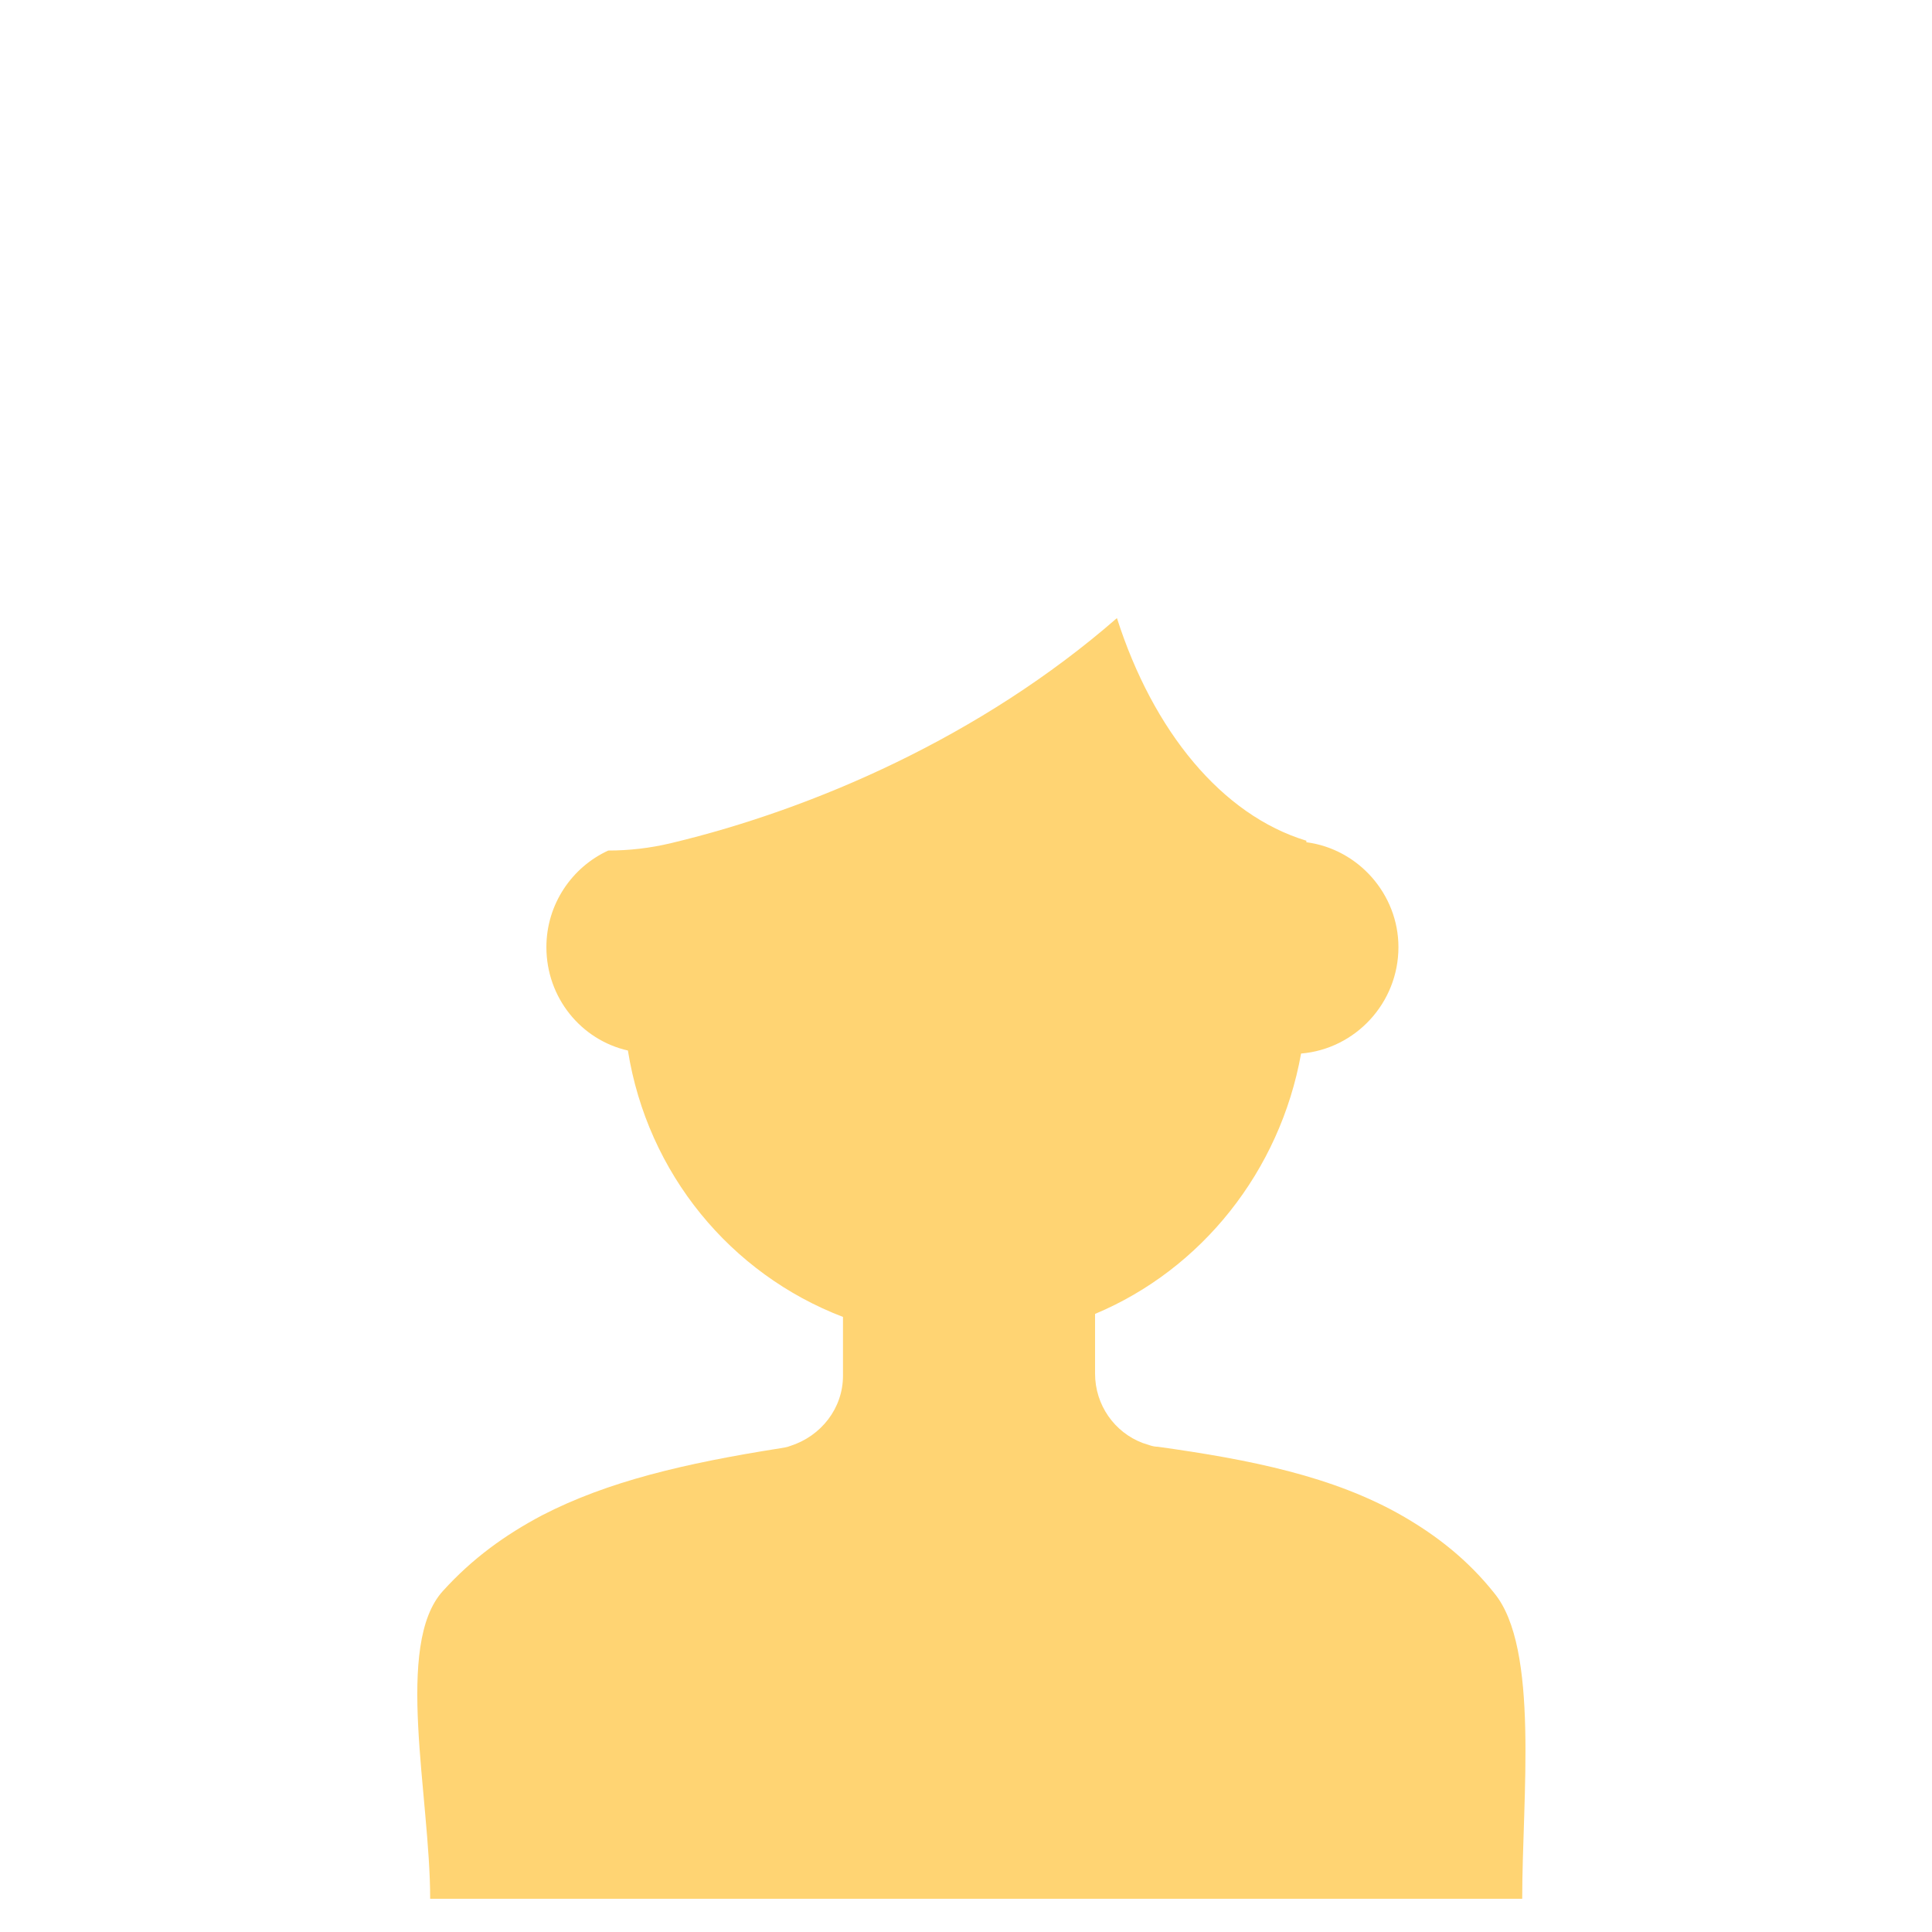 <?xml version="1.0" encoding="utf-8"?>
<!-- Generator: Adobe Illustrator 22.1.0, SVG Export Plug-In . SVG Version: 6.00 Build 0)  -->
<svg version="1.1" id="Layer_1" xmlns="http://www.w3.org/2000/svg" xmlns:xlink="http://www.w3.org/1999/xlink" x="0px" y="0px"
	 viewBox="0 0 256 256" style="enable-background:new 0 0 256 256;" xml:space="preserve">
<g>
	<path style="fill:#FFD473;" d="M201.7,251.6H57c0-13.6-4.8-33.7,1.7-40.8c3.9-4.3,8.2-7.4,13.1-10c8.7-4.5,18.9-6.9,31.6-8.9
		c0.5-0.1,0.8-0.1,1.3-0.3c4.1-1.3,7-5,7-9.3v-7.8c-14.9-5.7-25.9-19-28.5-35.3c-6.2-1.4-10.8-7-10.8-13.7c0-5.7,3.4-10.6,8.2-12.8
		c2.7,0,5.5-0.3,8.4-1c18.8-4.5,41-14.1,59-29.8c4.8,15,13.9,26.1,25.1,29.5v0.2c6.9,0.9,12.2,6.9,12.2,13.9
		c0,7.4-5.7,13.5-12.9,14.1c-2.8,15.6-13.2,28.6-27.3,34.5v7.9c0,4.2,2.6,7.8,6.3,9.2c0.7,0.2,1.3,0.5,2,0.5
		c12.2,1.7,23.3,3.9,32.5,9.2c4.5,2.6,8.6,5.8,12.1,10.2C204,218.4,201.7,238.2,201.7,251.6z"/>
</g>
<g style="opacity:0;">
	<g>
		<g>
			<path style="fill:#4B4351;" d="M186,94.3v106.5c-9.2-5.2-20.4-7.3-32.5-9.2c-0.7-0.1-1.4-0.2-2-0.5c-3.7-1.4-6.3-5-6.3-9.2V174
				c14.2-5.9,24.6-18.9,27.3-34.5c7.2-0.6,12.9-6.6,12.9-14.1c0-7.1-5.3-13-12.2-13.9v-0.2c-11-3.4-20.3-14.5-25.1-29.5
				c-18,15.7-40.2,25.3-59,29.8c-2.9,0.7-5.8,1-8.4,1c-4.9,2.2-8.2,7.1-8.2,12.8c0,6.6,4.6,12.2,10.8,13.7
				c2.4,16.1,13.6,29.5,28.5,35.3v7.8c0,4.3-2.9,8.1-7,9.3c-0.5,0.1-0.8,0.2-1.3,0.3c-12.7,2.1-23,4.4-31.6,8.9V94.3
				c0-31.5,25.5-57,57-57c15.8,0,30.1,6.4,40.3,16.7c0.3,0.3,0.7,0.7,1,1C180.1,65.2,186,79,186,94.3z"/>
		</g>
		<g>
			<circle style="fill:#0C0C0C;" cx="106.6" cy="122.4" r="5.2"/>
		</g>
		<g>
			<circle style="fill:#0C0C0C;" cx="151.6" cy="122.4" r="5.2"/>
		</g>
		<g style="opacity:0.1;">
			<path style="fill:#0C0C0C;" d="M129,152.3c-8.8,0-14.1-2.7-14.4-2.8c-0.7-0.3-1-1.3-0.6-2c0.3-0.7,1.3-1,2-0.6
				c0.1,0.1,11.3,5.6,28.1-0.1c0.8-0.2,1.6,0.1,1.9,0.9s-0.1,1.6-0.9,1.9C138.9,151.7,133.5,152.3,129,152.3z"/>
		</g>
	</g>
	<path style="fill:#E8E8E8;" d="M202.5,251.6H55.7c0-14.2-3.1-35,3.5-42.4c6.7-7.5,14.3-11.9,23.7-14.9c3.5-1.2,7.3-2.1,11.3-3
		c1-0.2,2-0.5,3-0.7c2.1-0.6,4.3-1.2,6.7-1.6c0.4-0.1,1.1-0.3,1.5-0.4c4.8,10,22.5,14.5,22.5,14.5c0.1,0,20.2-2,24-14c0,0,0,0,0,0
		c0.1-0.1,0.1-0.3,0.2-0.4c0,0,0.1,0,0.1,0c0.6,0.2,1.3,0.4,1.9,0.5c2.3,0.3,4.6,0.7,6.8,1.1c0.9,0.2,1.8,0.3,2.7,0.5
		c3.9,0.8,7.7,1.7,11.3,2.8c9.5,3,17.7,7.6,23.9,15.7C204.9,217.1,202.5,237.6,202.5,251.6z"/>
	<polygon style="fill:#474747;" points="119.6,210.5 125,217 121.2,251.6 133.6,251.6 130.3,217 136.7,210.5 127.9,203.1 	"/>
	<path style="fill:#474747;" d="M202.5,251.6H55.7c0-14.2-3.1-35,3.5-42.4c6.7-7.5,14.3-11.9,23.7-14.9c3.5-1.2,7.3-2.1,11.3-3
		c1-0.2,5.8-1.4,6.3-1.5c-2.9,4.2,11.8,53.1,17.1,61.8h19.1c4.6-8.2,22.4-58.4,15.2-62.6c0,0,0,0,0,0c0.1-0.1,0.1-0.3,0.2-0.4
		c0,0,0.1,0,0.1,0c0.6,0.2,1.3,0.4,1.9,0.5c2.3,0.3,4.6,0.7,6.8,1.1c0.9,0.2,1.8,0.3,2.7,0.5c3.9,0.8,7.7,1.7,11.3,2.8
		c9.5,3,17.7,7.6,23.9,15.7C204.9,217.1,202.5,237.6,202.5,251.6z"/>
	<path style="fill:#F4F4F4;" d="M127.9,203.1l8.8,13.9c0,0,17.9-15.4,21.8-26.8l-10.8-2.7C149,189.7,139.7,200.8,127.9,203.1z"/>
	<path style="fill:#F4F4F4;" d="M127.9,202.5l-8.1,14.4c0,0-18.4-15.4-22.4-26.8l12-2.3C105.8,190.4,116.1,200.3,127.9,202.5z"/>
	<path style="fill:#666666;" d="M151.7,188.6c0,0-10.5,49.7-15,63l29.3-29.2l-11.2-9.4l12.1-2.3l-6.9-20.7L151.7,188.6z"/>
	<path style="fill:#666666;" d="M102.8,188.3c0,0,10.5,49.9,14.9,63.3L89,222.8l11.2-9.4l-15-0.9l9-21.2L102.8,188.3z"/>
	<g>
		<path style="fill:#FFDA40;" d="M188.7,68.8c0,29.3-117.1,29.3-117.1,0c0-24,12-44.2,38.6-50.7c3.4-0.8,7-1.4,10.9-1.8
			c2.9-0.3,5.9-0.4,9-0.4c3.2,0,6.3,0.2,9.3,0.4c3.9,0.4,7.5,1,10.8,1.9C176.6,24.7,188.7,44.9,188.7,68.8z"/>
		<g>
			<path style="fill:#FFDA40;" d="M137.2,90.5c-2.3,0-4.7,0-7.1,0c-26.8-0.3-60-3.1-65.7-14.5c-2-4-0.4-8.8,3.6-10.8
				c3.4-1.7,7.5-0.7,9.9,2.1c1.5,1,11.5,6.5,52.4,7c41,0.5,51.5-3.5,53.2-4.2c2.7-2.3,6.7-2.7,9.8-0.6c3.7,2.5,4.7,7.5,2.2,11.2
				C193.7,83.1,188.8,90.5,137.2,90.5z M182,71.6C182,71.6,182,71.6,182,71.6C182,71.6,182,71.6,182,71.6z M182,71.6
				C182,71.6,182,71.6,182,71.6C182,71.6,182,71.6,182,71.6z M182,71.6C182,71.6,182,71.6,182,71.6C182,71.6,182,71.6,182,71.6z
				 M78.9,68.7C78.9,68.7,78.9,68.7,78.9,68.7C78.9,68.7,78.9,68.7,78.9,68.7z M78.8,68.7C78.8,68.7,78.8,68.7,78.8,68.7
				C78.8,68.7,78.8,68.7,78.8,68.7z M78.8,68.7C78.8,68.7,78.8,68.7,78.8,68.7C78.8,68.7,78.8,68.7,78.8,68.7z M77.7,67.1L77.7,67.1
				L77.7,67.1z"/>
		</g>
		<path style="fill:#FCC62B;" d="M150.3,18.1c-5.3,6.5-10.8,30.9-10.8,30.9V16.2C143.3,16.6,146.9,17.2,150.3,18.1z"/>
		<path style="fill:#FCC62B;" d="M121.1,16.2v32.8c0,0-5.5-24.5-10.9-30.9C113.6,17.2,117.3,16.6,121.1,16.2z"/>
		<rect x="119" y="10" style="fill:#FFDA40;" width="22.3" height="37.1"/>
	</g>
</g>
</svg>
